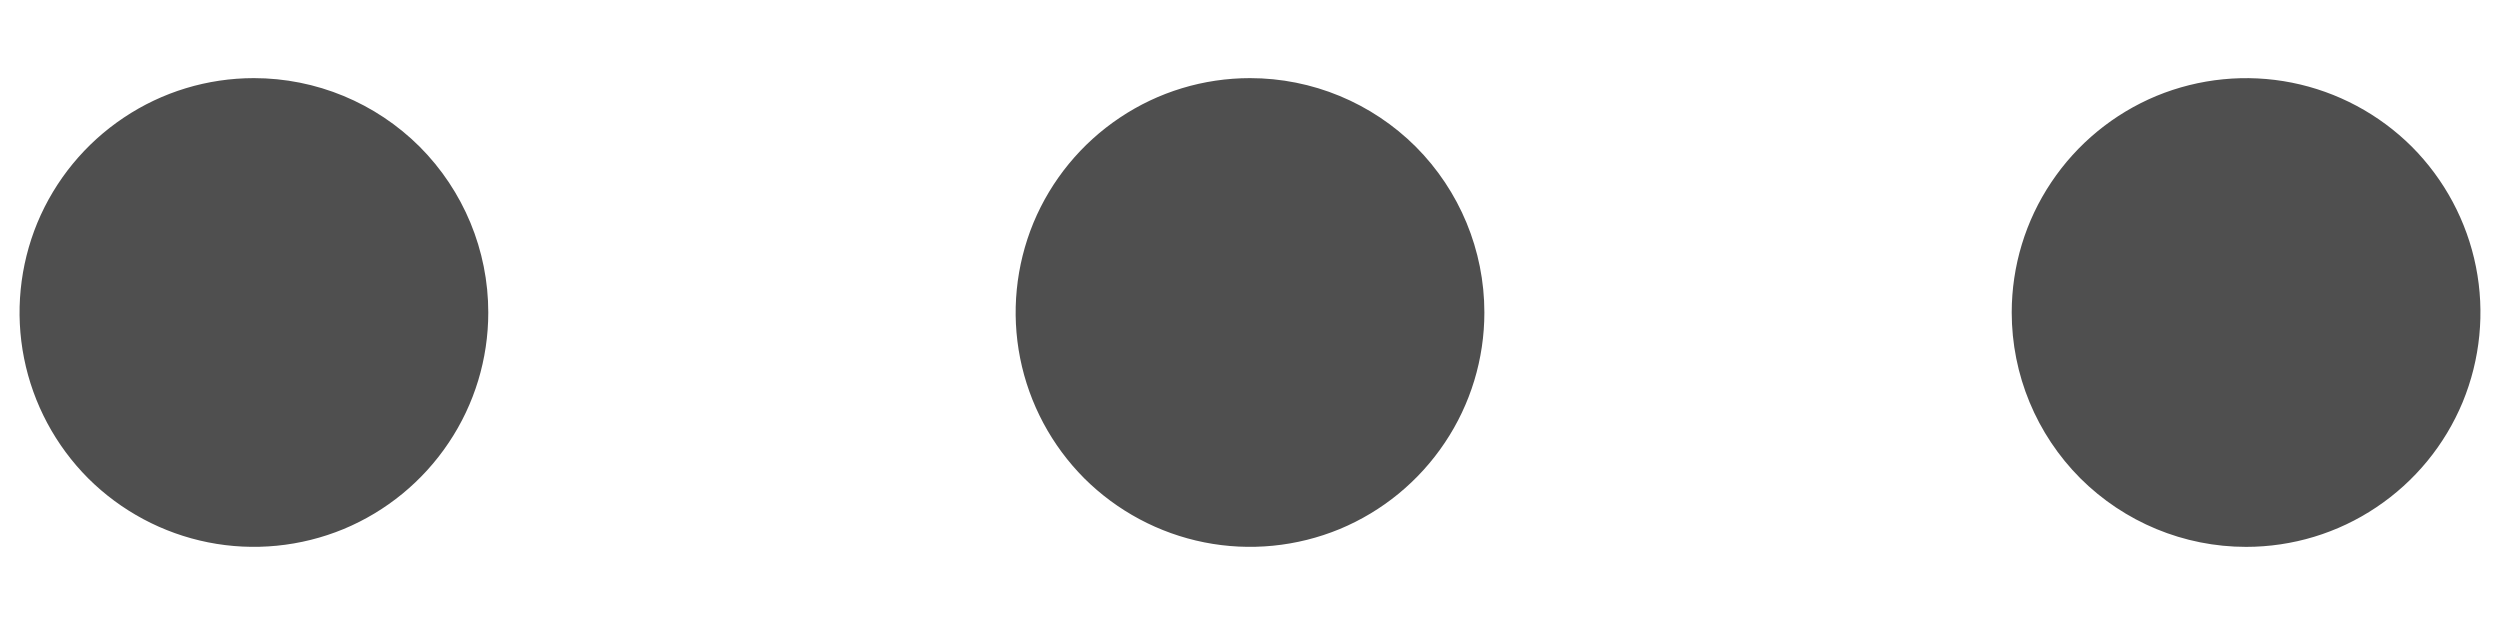 <svg width="16" height="4" viewBox="0 0 16 4" fill="none" xmlns="http://www.w3.org/2000/svg">
    <path d="M14.375 3.5C14.672 3.5 14.962 3.412 15.208 3.247C15.455 3.082 15.647 2.848 15.761 2.574C15.874 2.3 15.904 1.998 15.846 1.707C15.788 1.416 15.645 1.149 15.436 0.939C15.226 0.73 14.959 0.587 14.668 0.529C14.377 0.471 14.075 0.501 13.801 0.614C13.527 0.728 13.293 0.92 13.128 1.167C12.963 1.413 12.875 1.703 12.875 2C12.875 2.398 13.033 2.779 13.314 3.061C13.596 3.342 13.977 3.5 14.375 3.5ZM9.5 2C9.5 2.297 9.412 2.587 9.247 2.833C9.082 3.08 8.848 3.272 8.574 3.386C8.3 3.499 7.998 3.529 7.707 3.471C7.416 3.413 7.149 3.27 6.939 3.061C6.73 2.851 6.587 2.584 6.529 2.293C6.471 2.002 6.501 1.7 6.614 1.426C6.728 1.152 6.92 0.918 7.167 0.753C7.413 0.588 7.703 0.5 8 0.5C8.398 0.5 8.779 0.658 9.061 0.939C9.342 1.221 9.5 1.602 9.5 2ZM3.125 2C3.125 2.297 3.037 2.587 2.872 2.833C2.707 3.08 2.473 3.272 2.199 3.386C1.925 3.499 1.623 3.529 1.332 3.471C1.041 3.413 0.774 3.27 0.564 3.061C0.355 2.851 0.212 2.584 0.154 2.293C0.096 2.002 0.126 1.7 0.239 1.426C0.353 1.152 0.545 0.918 0.792 0.753C1.038 0.588 1.328 0.5 1.625 0.5C2.023 0.5 2.404 0.658 2.686 0.939C2.967 1.221 3.125 1.602 3.125 2Z" fill="#4F4F4F"/>
</svg>
